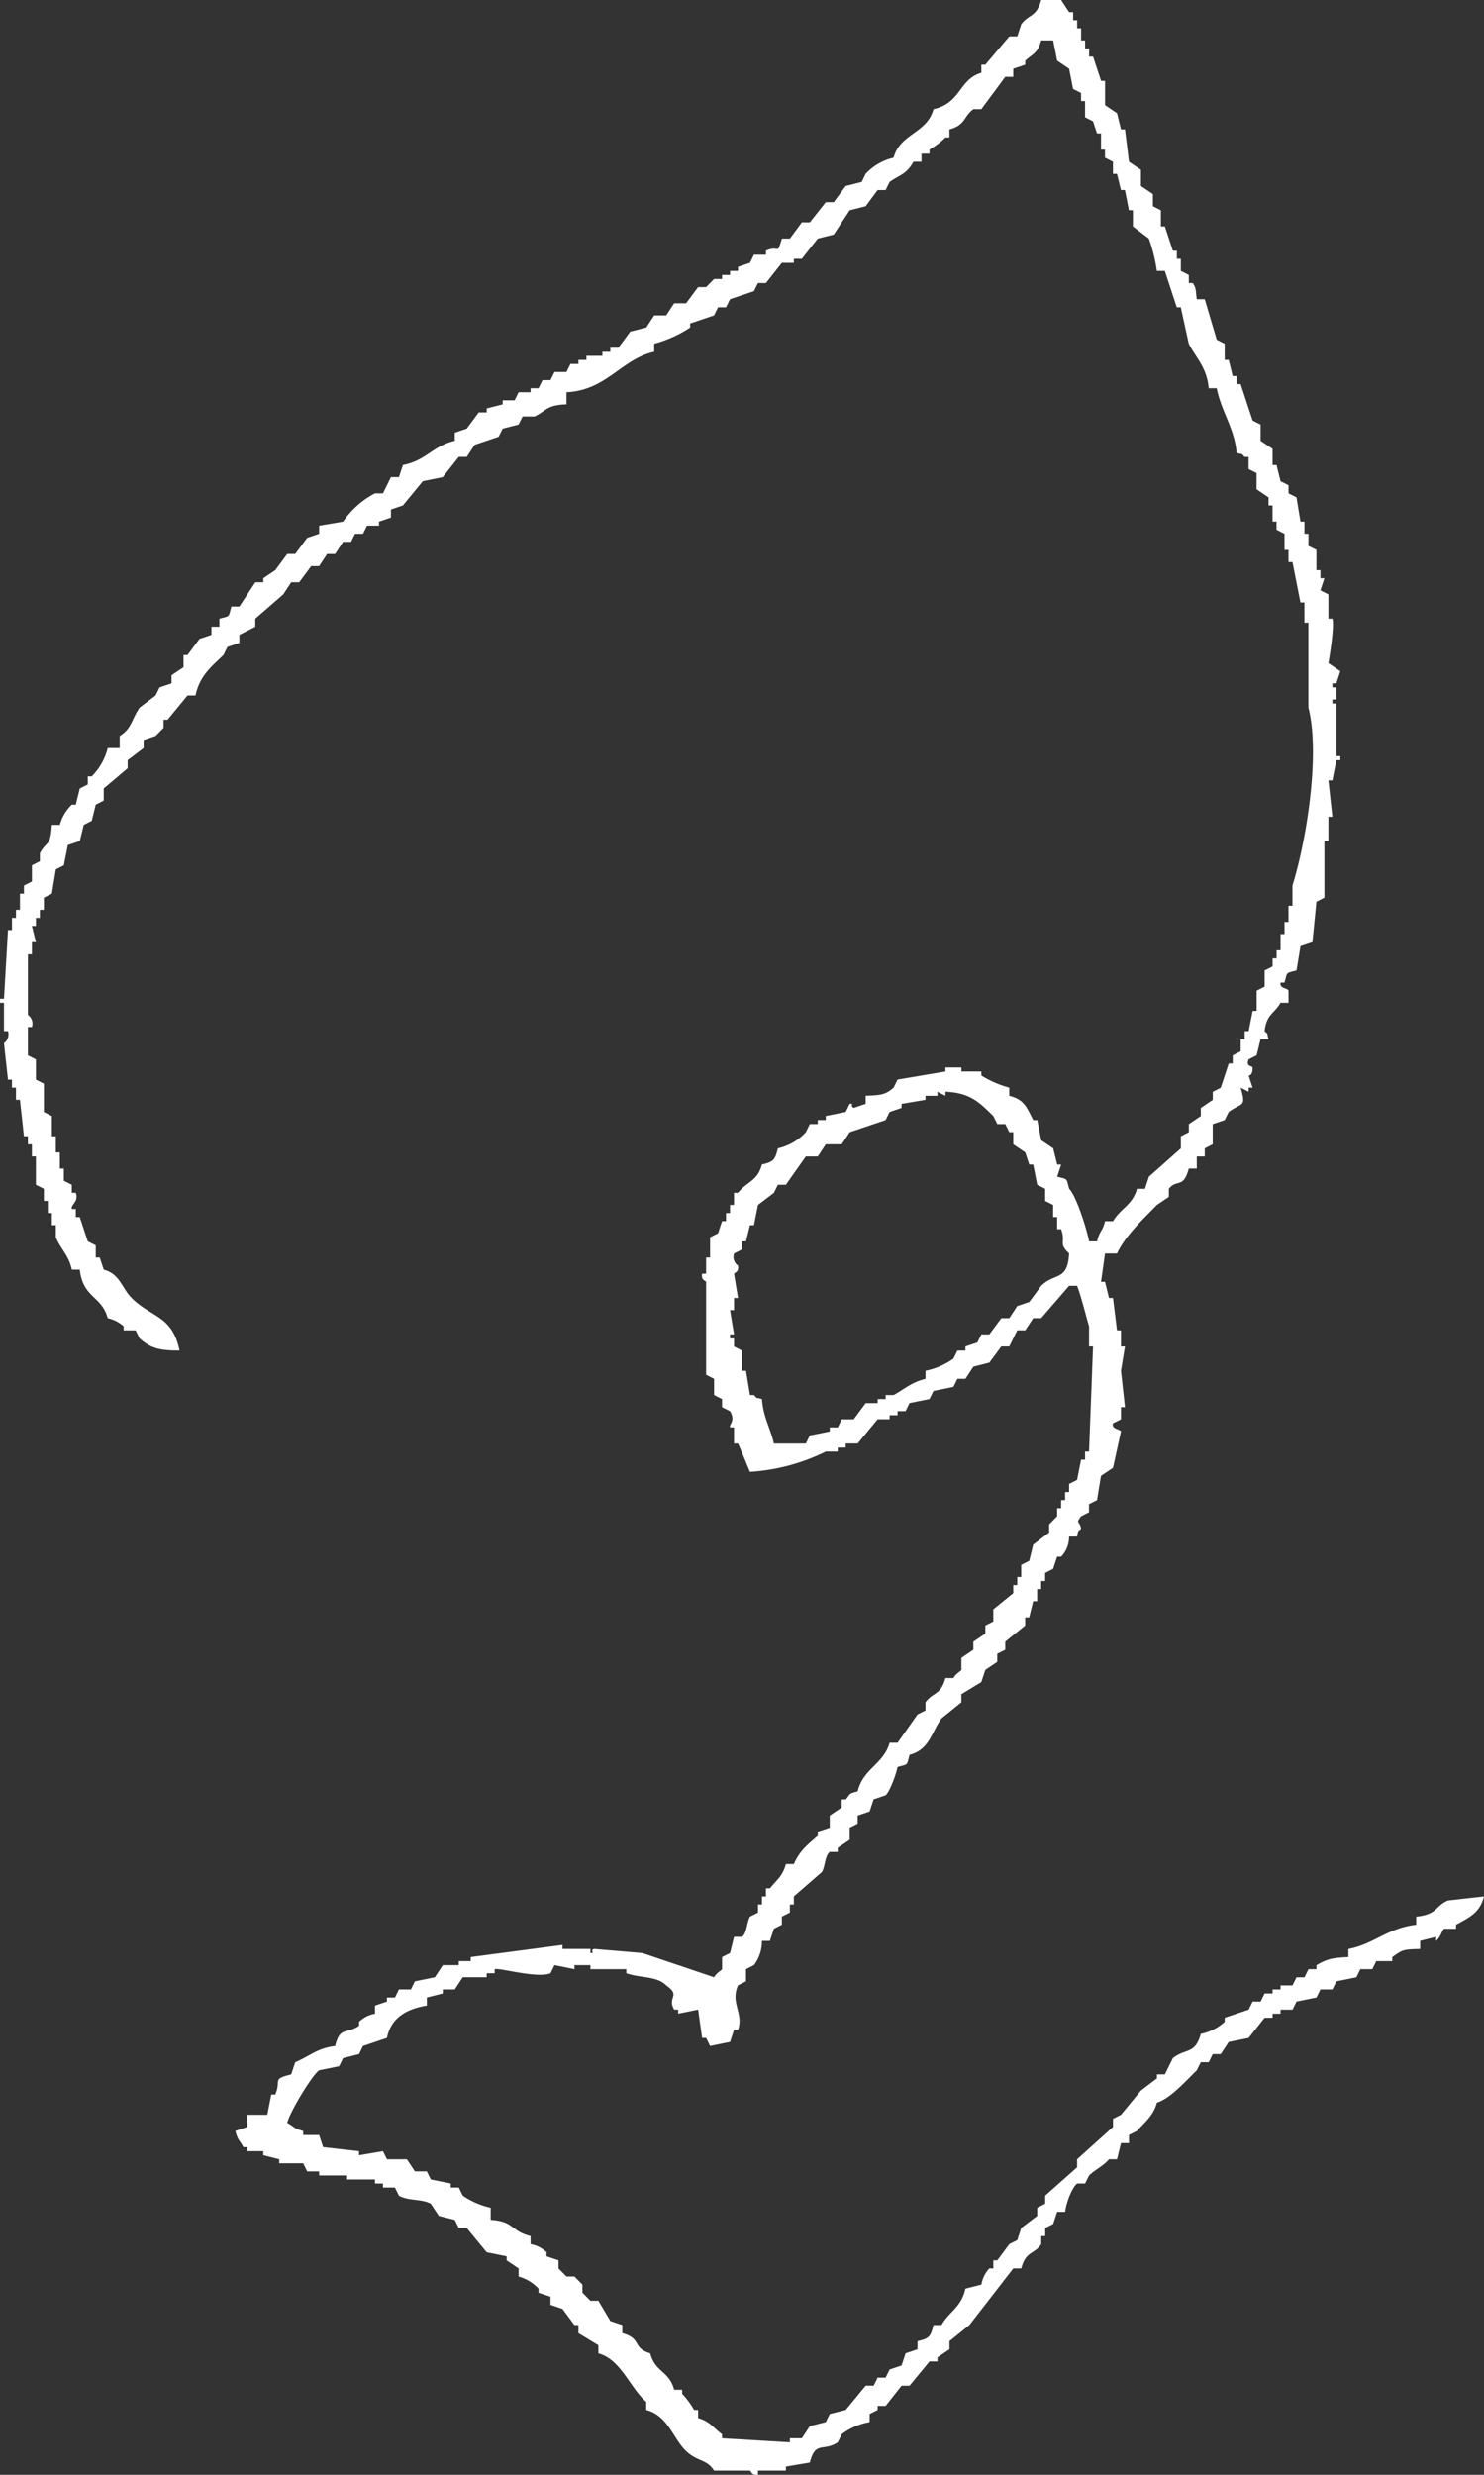 <svg id="logo_mark" data-name="logo mark" xmlns="http://www.w3.org/2000/svg" xmlns:xlink="http://www.w3.org/1999/xlink" width="240" height="400" viewBox="0 0 240 400">
  <rect x="0" y="0" width="240" height="400" fill="#333333" stroke="none"/>
  <defs>
    <clipPath id="clip-path">
      <rect id="長方形_39" data-name="長方形 39" width="240" height="400" fill="#fff"/>
    </clipPath>
  </defs>
  <g id="グループ_9" data-name="グループ 9" clip-path="url(#clip-path)">
    <path id="パス_32" data-name="パス 32" d="M234.194,307.169c-2.075.828-1.661,2.26-5.161,2.614v1.307c-4.688.539-6.823,3.143-10.968,3.921v1.307c-2.672.131-3.436.31-5.161,1.307v.654h-1.29l-.645,1.307h-1.29l-.645,1.307H207.1v.654h-1.29v.654h-1.29l-.645,1.307h-1.29l-.645,1.307-3.871,1.307v.654a8.151,8.151,0,0,1-3.871,1.961c-.957,3.393-2.4,2.249-4.516,3.921l-1.29,2.614H187.1v.654l-2.581,1.961-3.226,3.921-1.29.654v1.307L174.194,349V350.3l-5.161,4.575v1.307l-1.29.654v1.307l-2.581,1.961-.645,1.961-1.29.654-1.936,2.614h-.645v1.307H160a5.147,5.147,0,0,0-1.29,2.614l-2.581.654c-.677,3.061-2.57,3.627-3.871,5.882h-1.29c-.468,1.884-.694,2.168-2.581,2.614v1.307l-1.935.654-.645,1.961-1.935.654-.645,1.307h-1.29l-.645,1.307H140l-3.226,3.921-2.581.654-.645,1.307-2.581.654-1.29,1.961h-1.935v.654l-10.968-.654v-.654c-1.452-1.051-1.892-2.026-3.871-2.614v-1.307h-.645a13.763,13.763,0,0,0-1.936-2.614v-.654h-1.29c-.86-3.121-3.059-2.772-3.871-5.882-3.005-.92-1.29-2.369-4.516-3.268v-1.307l-1.935-.654-1.935-3.268h-1.29l-1.29-1.307v-1.307l-1.29-1.307h-1.29l-1.29-1.307v-1.307l-1.935-.654v-.654a4.913,4.913,0,0,0-2.581-1.307v-1.307c-3.2-.773-2.677-2.418-6.452-2.614v-1.961a13.036,13.036,0,0,1-4.516-1.961l-.645-1.307H72.9v-.654l-3.226-.654-.645-1.307H67.1L65.806,349H62.581l-.645-1.307-3.871.653v-.653l-5.806-.654-.645-1.961H49.032v-.654c-1.565-.4-1.419-.692-2.581-1.307.4-1.71,4.005-7.712,5.161-8.5l3.226-.654.645-1.307L58.065,332l.645-1.307,3.871-1.307c.645-3.268,3.188-4.7,6.452-5.228v-1.307l2.581-.654v-.654h1.935l1.29-1.961H78.71v-.654H80v-.654c.984-.229,6.844,1.53,9.032.654l.645-1.307,3.226.654v-.654h2.581v.654h5.806v.654c2.274.806,4.935.425,6.452,1.961,2.473,1.765.081,1.835,1.29,3.921h.645v.654l3.226-.654.645,4.575h.645l.645,1.307,3.226-.654.645-1.961h.645c.952-2.663-1.28-4.335,0-7.189l1.29-.654v-1.961l1.29-.654a6.406,6.406,0,0,0,1.29-3.921h1.29l.645-1.961,1.29-.654v-1.307l1.29-.654v-1.307h.645v-1.307l4.516-3.921c.591-.877.452-2.576,1.29-3.268h1.29v-.654l1.935-1.307V295.4l1.29-.654v-1.307l1.935-.654.645-1.961,1.935-.654c.694-.588,1.7-3.4,1.935-4.575,1.758-.5,1.468-.158,1.935-1.961,3.231-.855,3.484-3.529,5.161-5.882l3.226-2.614v-1.307l3.226-1.961.645-1.961,1.935-1.307V267.3l1.29-.654v-1.307l3.226-2.614V261.42h.645l.645-2.614h.645v-1.961h.645v-1.307h.645v-1.307l1.29-.654.645-1.961h.645a4.619,4.619,0,0,0,1.29-3.268h1.29c.247-1.438.4-.768.645-1.307-.2-1.258-.941-.719,0-1.961l1.29-.654v-1.307l1.29-.654.645-3.921L180,237.239l1.29-5.882c-.118-.376-1.591-.359-1.29-1.307l1.29-.654v-1.961h.645l-.645-5.882.645-3.921h-.645v-2.614h-.645L180,209.79h-.645l-.645-2.614h-.645l.645-4.575h1.935c1.382-2.936,4.269-5.6,6.452-7.843l1.935-1.307v-1.307c1.312-1.661,2.328.06,3.226-3.268h1.29v-1.961h1.29v-1.307l1.29-.654v-3.268l1.936-.654.645-1.307c2.161-1.585,2.887-.681,1.935-3.921l1.29.654V175.8h.645l-.645-1.961s.677.071.645-1.307c-.247-.354-1.086-.12-.645-1.307l1.29-.654.645-2.614h1.29c-.387-1.307.091-.561-.645-1.307.355-2.8,1.495-2.718,2.581-4.575h1.29V160.12c-.183-.485-1.441-.267-1.29-1.307h.645c.489-1.781.151-1.487,1.935-1.961l.645-3.921,1.936-.654.645-6.536,1.29-.654v-9.15h.645v-3.921h.645l-.645-5.882h.645l.645-3.268h.645v-.654h-.645v-8.5h-.645v-.654h.645V111.1h-.645v-.654h.645l.645-1.961-1.935-1.307s1.043-5.827.645-7.189h-.645V96.072l-1.29-.654.645-1.961h-.645V92.151H212.9V88.883l-1.29-.654V86.269h-.645V84.308h-.645l-.645-3.921-1.29-.654V78.426l-1.29-.654-.645-2.614h-.645V72.544l-1.935-1.307V68.623l-1.29-.654-1.935-5.882H200V60.78h-.645l-.645-2.614h-.645V55.552l-1.29-.654-1.935-6.536h-1.29c-.21-1.46-.048-1.716-.645-2.614h-.645V44.441l-1.29-.654V41.827h-.645V40.52h-.645l-1.29-3.921h-.645V33.985l-1.29-.654V31.37l-1.935-1.307V27.449l-1.935-1.307-.645-5.228h-.645l-.645-2.614-1.935-1.307V13.071h-.645l-1.29-3.921h-.645V7.843h-.645V6.536h-.645V4.575h-.645V3.268h-.645V1.961H172.9L171.613,0h-3.226c-.769,2.816-1.989,2.238-3.226,3.921l-.645,1.961h-1.29l-3.871,4.575h-.645v1.307c-3.661,1.062-3.237,4.88-7.742,5.882-1.081,3.97-5.387,3.867-6.452,7.843A8.876,8.876,0,0,0,140,28.1l-.645,1.307-2.581.654-1.935,2.614h-1.29l-2.581,3.268h-1.29l-1.935,2.614h-1.29c-.871,2.9-.355.937-2.581,1.961v.654h-1.936l-.645,1.307-1.935.654v.654h-1.29v.654h-1.29v.654h-1.29l-1.29,1.307H112.9l-1.936,2.614h-1.935l-1.29,1.961h-1.935l-1.29,1.961-2.581.654L100,56.205H98.71v.654h-1.29v.654H94.839v.654h-1.29v.654h-1.29l-.645,1.307H89.677l-.645,1.307h-1.29L87.1,62.741h-1.29v.654H83.871L83.226,64.7H81.29v.654l-2.581.654v.654h-1.29l-1.935,2.614-1.935.654v1.307c-3.575.839-4.661,3.224-8.387,3.921l-.645,1.961h-1.29l-1.29,2.614h-1.29a14.306,14.306,0,0,0-5.161,4.575l-3.871.654v1.307l-1.935.654-1.935,2.614h-1.29l-1.935,2.614-1.935,1.307v.654H41.29L38.71,98.033h-1.29c-.495,1.781-.156,1.487-1.935,1.961V101.3h-1.29v1.307l-1.935.654-1.935,2.614h-.645v1.961l-1.935,1.307v1.307l-1.935.654-.645,1.307-2.581,1.961c-1.312,1.868-1.253,3.377-3.226,4.575v1.961H17.419a9.82,9.82,0,0,1-2.581,4.575h-.645v1.307l-1.29.654-.645,2.614h-.645a7.036,7.036,0,0,0-1.935,3.268H8.387c-.247,3.622-.726,2.407-1.935,4.575v1.307l-1.29.654v2.614l-1.29.654v1.307H3.226v2.614H2.581v1.307H1.935v1.961H1.29l-.645,11.11H0v.654H.645v4.575H1.29a1.774,1.774,0,0,1-.645,1.961L1.29,174.5h.645V175.8h.645v1.961h.645l.645,5.882h.645v1.307h.645v1.961h.645v4.575l1.29.654V194.1h.645v1.961h.645v1.961h.645v1.961c.758,1.868,2.108,2.925,2.581,5.228H12.9c.543,4.651,3.543,4.183,4.516,7.843A5.645,5.645,0,0,1,20,214.364v.654h1.935l.645,1.307c1.7,1.519,3.086,1.972,6.452,1.961-1.161-5.708-4.575-5.31-7.742-8.5-1.64-1.65-1.86-3.867-4.516-4.575l-.645-1.961h-.645v-1.961l-1.29-.654-1.29-3.921h-.645v-1.307h-.645c-.183-.757,1.167-1.149.645-2.614h-.645V191.49l-1.29-.654v-1.961H9.677v-2.614H9.032v-2.614H8.387V180.38l-1.29-.654v-4.575l-1.29-.654V171.23l-1.29-.654V166h.645a1.719,1.719,0,0,0-.645-1.961v-9.8h.645v-1.961h.645l-.645-2.614h.645v-1.307h.645v-1.307H7.1v-1.961l1.29-.654.645-3.921,1.29-.654.645-3.268,1.935-.654.645-2.614,1.29-.654.645-2.614,1.29-.654v-1.961l3.871-3.268v-1.307l2.581-1.961V119.6l1.935-.654,1.29-1.307v-1.307H27.1l3.226-3.921h1.29c.677-3.2,2.575-4.657,4.516-6.535l.645-1.307,1.935-.654v-1.307L41.29,101.3V99.993l4.516-3.921,1.29-1.961h1.29L50.323,91.5h1.29l1.29-1.961h1.29l1.29-1.961h1.29l.645-1.307h1.29l.645-1.307H61.29v-.654l1.935-.654V82.347l1.935-.654,3.226-3.921,3.226-.654,2.581-3.268h1.29l1.29-1.961,3.871-1.307.645-1.307,2.581-.654.645-1.307h1.935c1.93-.91,1.914-1.863,5.161-1.961V63.394c6.5-.294,8.919-5.392,14.194-6.536V55.552a19.99,19.99,0,0,0,5.806-2.614v-.654l3.871-1.307.645-1.307h1.29l.645-1.307,3.871-1.307.645-1.307h1.29l2.581-3.268h1.935v-.654h1.29l2.581-3.268,2.581-.654,2.581-3.921L140,33.331l1.935-2.614h1.29l.645-1.307c1.882-1.3,2.651-1.193,3.871-3.268h1.29V24.835h1.29v-.654a13.617,13.617,0,0,0,2.581-1.961h.645V20.914c2.624-.692,2.237-2.064,3.871-3.268h1.29l3.871-5.228h1.29V11.11l1.935-.654V9.8c1.3-1.155,2.032-1.215,2.581-3.268h1.935l.645,3.268L172.9,11.11l.645,3.268,1.29.654v1.307h.645v2.614l1.29.654.645,1.961h.645v2.614h.645v1.307l1.29.654V28.1h.645l.645,2.614h.645l.645,3.268h.645V36.6l2.581,1.961a26.316,26.316,0,0,1,1.29,5.228h1.29l1.936,5.882h.645l1.29,5.882c1.167,2.3,2.93,3.84,3.226,7.189h1.29c.785,3.878,2.876,6.437,3.226,10.457,1.29.392.554-.093,1.29.654h.645v1.961l1.29.654V79.08l1.935,1.307v1.307h.645v2.614h.645v1.307l1.29.654v2.614h.645v1.961h.645l1.29,6.535h.645v3.268h.645v13.725c1.925,7.478-.285,21.382-2.581,28.756V146.4h-.645v2.614h-.645v1.961H207.1v2.614h-.645v1.307h-.645V156.2l-1.29.654v2.614l-1.29.654v3.268h-.645l-.645,3.268h-.645v1.307h-.645v1.961l-1.29.654v1.307h-.645l-1.29,3.921-1.29.654v1.307l-1.936,1.307v1.307l-1.935,1.307v1.307l-1.29.654v1.961l-5.161,4.575-.645,1.961h-1.29c-.694,2.6-2.672,3.17-3.871,5.228h-1.29c-.446,1.781-.876,1.476-1.29,3.268h-1.29c-.4-2.091-2.065-7.314-3.226-8.5-.495-1.776-.156-1.487-1.935-1.961l.645-1.961h-.645l-.645-2.614-1.935-1.307-.645-3.268H167.1c-1.086-2.059-1.387-3.284-3.871-3.921V175.8a17.393,17.393,0,0,1-4.516-1.961v-.654h-3.226v-.654H152.9v.654l-7.742,1.307-.645,1.307c-1.306,1.133-2.005,1.209-4.516,1.307v1.307l-1.935.654c-.753-.523.263-.7-.645-.654l-.645,1.307-3.226.654v.654h-1.29v.654h-1.29l-.645,1.307a8.647,8.647,0,0,1-4.516,2.614c-.468,1.884-.694,2.168-2.581,2.614-.758,2.756-2.382,2.7-3.871,4.575h-.645v1.961h-.645v1.307h-.645v1.307h-.645l-.645,1.961-1.29.654v3.268h-.645v2.614h-.645c-.2,1.089.613,1.149.645,1.307v15.032l1.29.654v2.614l1.29.654v1.307l1.29.654c.941,1.612-.167,2.075,0,2.614h.645v2.614h.645c.78,1.71,1.258,3.017,1.935,4.575a32.128,32.128,0,0,0,12.258-3.268h1.935v-.654h1.29v-.654h1.936l3.226-3.921h1.936v-.654h1.29v-.654h1.29l.645-1.307,3.226-.654.645-1.307,3.226-.654.645-1.307h1.29l1.29-1.961,2.581-.654,1.936-2.614h1.29l1.29-2.614h1.29l1.29-1.961h1.29l4.516-5.228h1.29c.677,1.737,1.376,4.657,1.935,6.535v3.268h.645l-.645,16.992h-.645v1.307h-.645l-.645,3.268-1.29.654v1.307h-.645v1.307h-.645v1.307h-.645v1.307l-1.29,1.307V247.7l-2.581,1.961-.645,2.614-1.29.654v1.961h-.645v1.307h-.645V257.5l-3.226,2.614v1.961l-1.29.654v1.307l-1.935,1.307v1.307l-1.935,1.307v1.961c-.108.191-.941.626-1.29,1.307H152.9c-.769,2.827-2.027,2.238-3.226,3.921v1.307l-1.29.654-3.226,4.575h-1.29c-.952,3.447-4.258,4.15-5.161,7.843-1.613.436-1.054.338-1.936,1.307h-.645v1.307l-1.935,1.307V295.4l-1.935.654v.654c-1.656,1.454-2.9,2.369-3.871,4.575H127.1c-.505,1.939-1.511,2.582-2.581,3.921h-.645v1.307h-.645v1.307h-.645v1.307l-1.29.654c-.511.806-.511,2.778-1.29,3.268h-1.29l-.645,2.614-1.29.654v1.961c-.1.18-.946.637-1.29,1.307l-11.613-3.921-7.742-.654c-.9.153.263.7-.645.654v-.654H90.968v-.653l-14.839,1.961v.654H74.194v.654H71.613l-1.29,1.961-3.226.654-.645,1.307H64.516l-.645,1.307h-1.29v.654l-1.935.654v1.307a5.034,5.034,0,0,0-2.581,1.307v.654c-2.14,1.427-3.07.071-3.871,3.268-2.909.343-4.091,1.634-6.452,2.614l-.645,1.961c-3.22.822-1.554.871-2.581,3.268h-.645l-.645,3.268H40v1.961l-1.935.654c.4,1.585.683,1.438,1.29,2.614H40v.654h2.581v.653l2.581.654v.654h3.871l.645,1.307h1.935v.653h4.516v.654h4.516v.654h1.29v.654h1.935l.645,1.307c1.409.85,3.737.5,5.161,1.307l1.29,1.961,2.581.653.645,1.307h1.29l3.226,3.921,3.226.654v.654l1.935,1.307v1.307a6.915,6.915,0,0,1,3.226,1.961v.654l1.935.653v1.307l1.935.654,1.936,2.614h.645V377.1l3.226,1.961v1.307c3.645.975,5.14,5.621,7.742,7.843v1.307c3.892,1.046,4.366,5.217,7.1,7.189,1.559,1.122,2.833.969,3.871,2.614h5.806c.161.038.215.833,1.29.654v-.654H127.1v-.654l3.871-.654c.914-3.573,2.161-1.7,4.516-3.268l.645-1.307a10.4,10.4,0,0,1,4.516-1.961v-1.307l1.29-.654v-.653h1.29l2.581-3.268h1.29l3.226-3.921h1.29v-.654l1.935-1.307v-1.307l3.226-2.614,7.1-9.15h1.29c.726-2.832,2.118-2.26,3.226-3.921v-1.307h.645v-1.307l1.29-.654.645-1.961h1.29c.183-1.547,1.1-3.889,1.936-4.575h1.29l.645-1.307c1-.953,2.339-1.552,3.226-2.614h1.29l.645-2.614h1.29v-1.307l1.29-.654c1.247-1.394,2.683-2.494,3.226-4.575,2.188-.637,4.839-3.687,6.452-5.228l.645-1.307h1.29l.645-1.307h1.29l1.29-1.961,3.226-.654,2.581-3.268h1.29v-.654h1.29v-.654h1.935l.645-1.307,3.226-.654.645-1.307h1.935l.645-1.307,3.226-.654.645-1.307h1.935l.645-1.307h2.581v-.654c1.651-1.138,1.618-1.253,4.516-1.307V313.7l2.581-.654v.654c.7-.545.984-1.765,1.29-1.961h1.935v-.654c2.161-1.2,3.833-1.9,4.516-4.575l-5.806.654m-65.806-99.34-1.935,2.614-1.935.654-1.29,1.961h-1.29L160,215.672h-1.29l-.645,1.307-1.935.654v.654h-1.29l-.645,1.307a11.857,11.857,0,0,1-4.516,1.961v1.307c-2.258.534-3.489,1.71-5.161,2.614h-1.29v.654h-1.29v.654H140l-1.935,2.614h-1.935l-.645,1.307h-1.29v.654l-3.226.654-.645,1.307h-5.161c-.565-2.505-1.715-4.2-1.936-7.189-1.29-.392-.554.093-1.29-.654h-.645l-.645-3.921H120v-3.268l-1.29-.654v-1.307h-.645v-.654h.645l-.645-3.921h.645V209.79h.645l-.645-3.921c.032-.147.823-.229.645-1.307a1.722,1.722,0,0,1-.645-1.961l1.29-.654V200.64h.645l.645-2.614h.645l.645-3.268,2.581-1.961.645-1.307h1.29l3.226-4.575h1.935l1.29-1.961h2.581l1.29-1.961,5.806-1.961.645-1.307,1.935-.654v-.654l3.871-.654v-.654h1.936v-.654l1.29.654v-.654c4.118.158,5.6,1.863,7.742,3.921l.645,1.307h1.29l.645,1.307h.645v1.961l1.935,1.307.645,1.961h.645l.645,3.268,1.29.654V194.1l1.29.654v1.961h.645v1.961h.645c.812,2.238-.521,2.189,1.29,3.921-.247,4.515-2.269,3.039-4.516,5.228" transform="translate(0 0.002)" fill="#fff"/>
  </g>
</svg>
